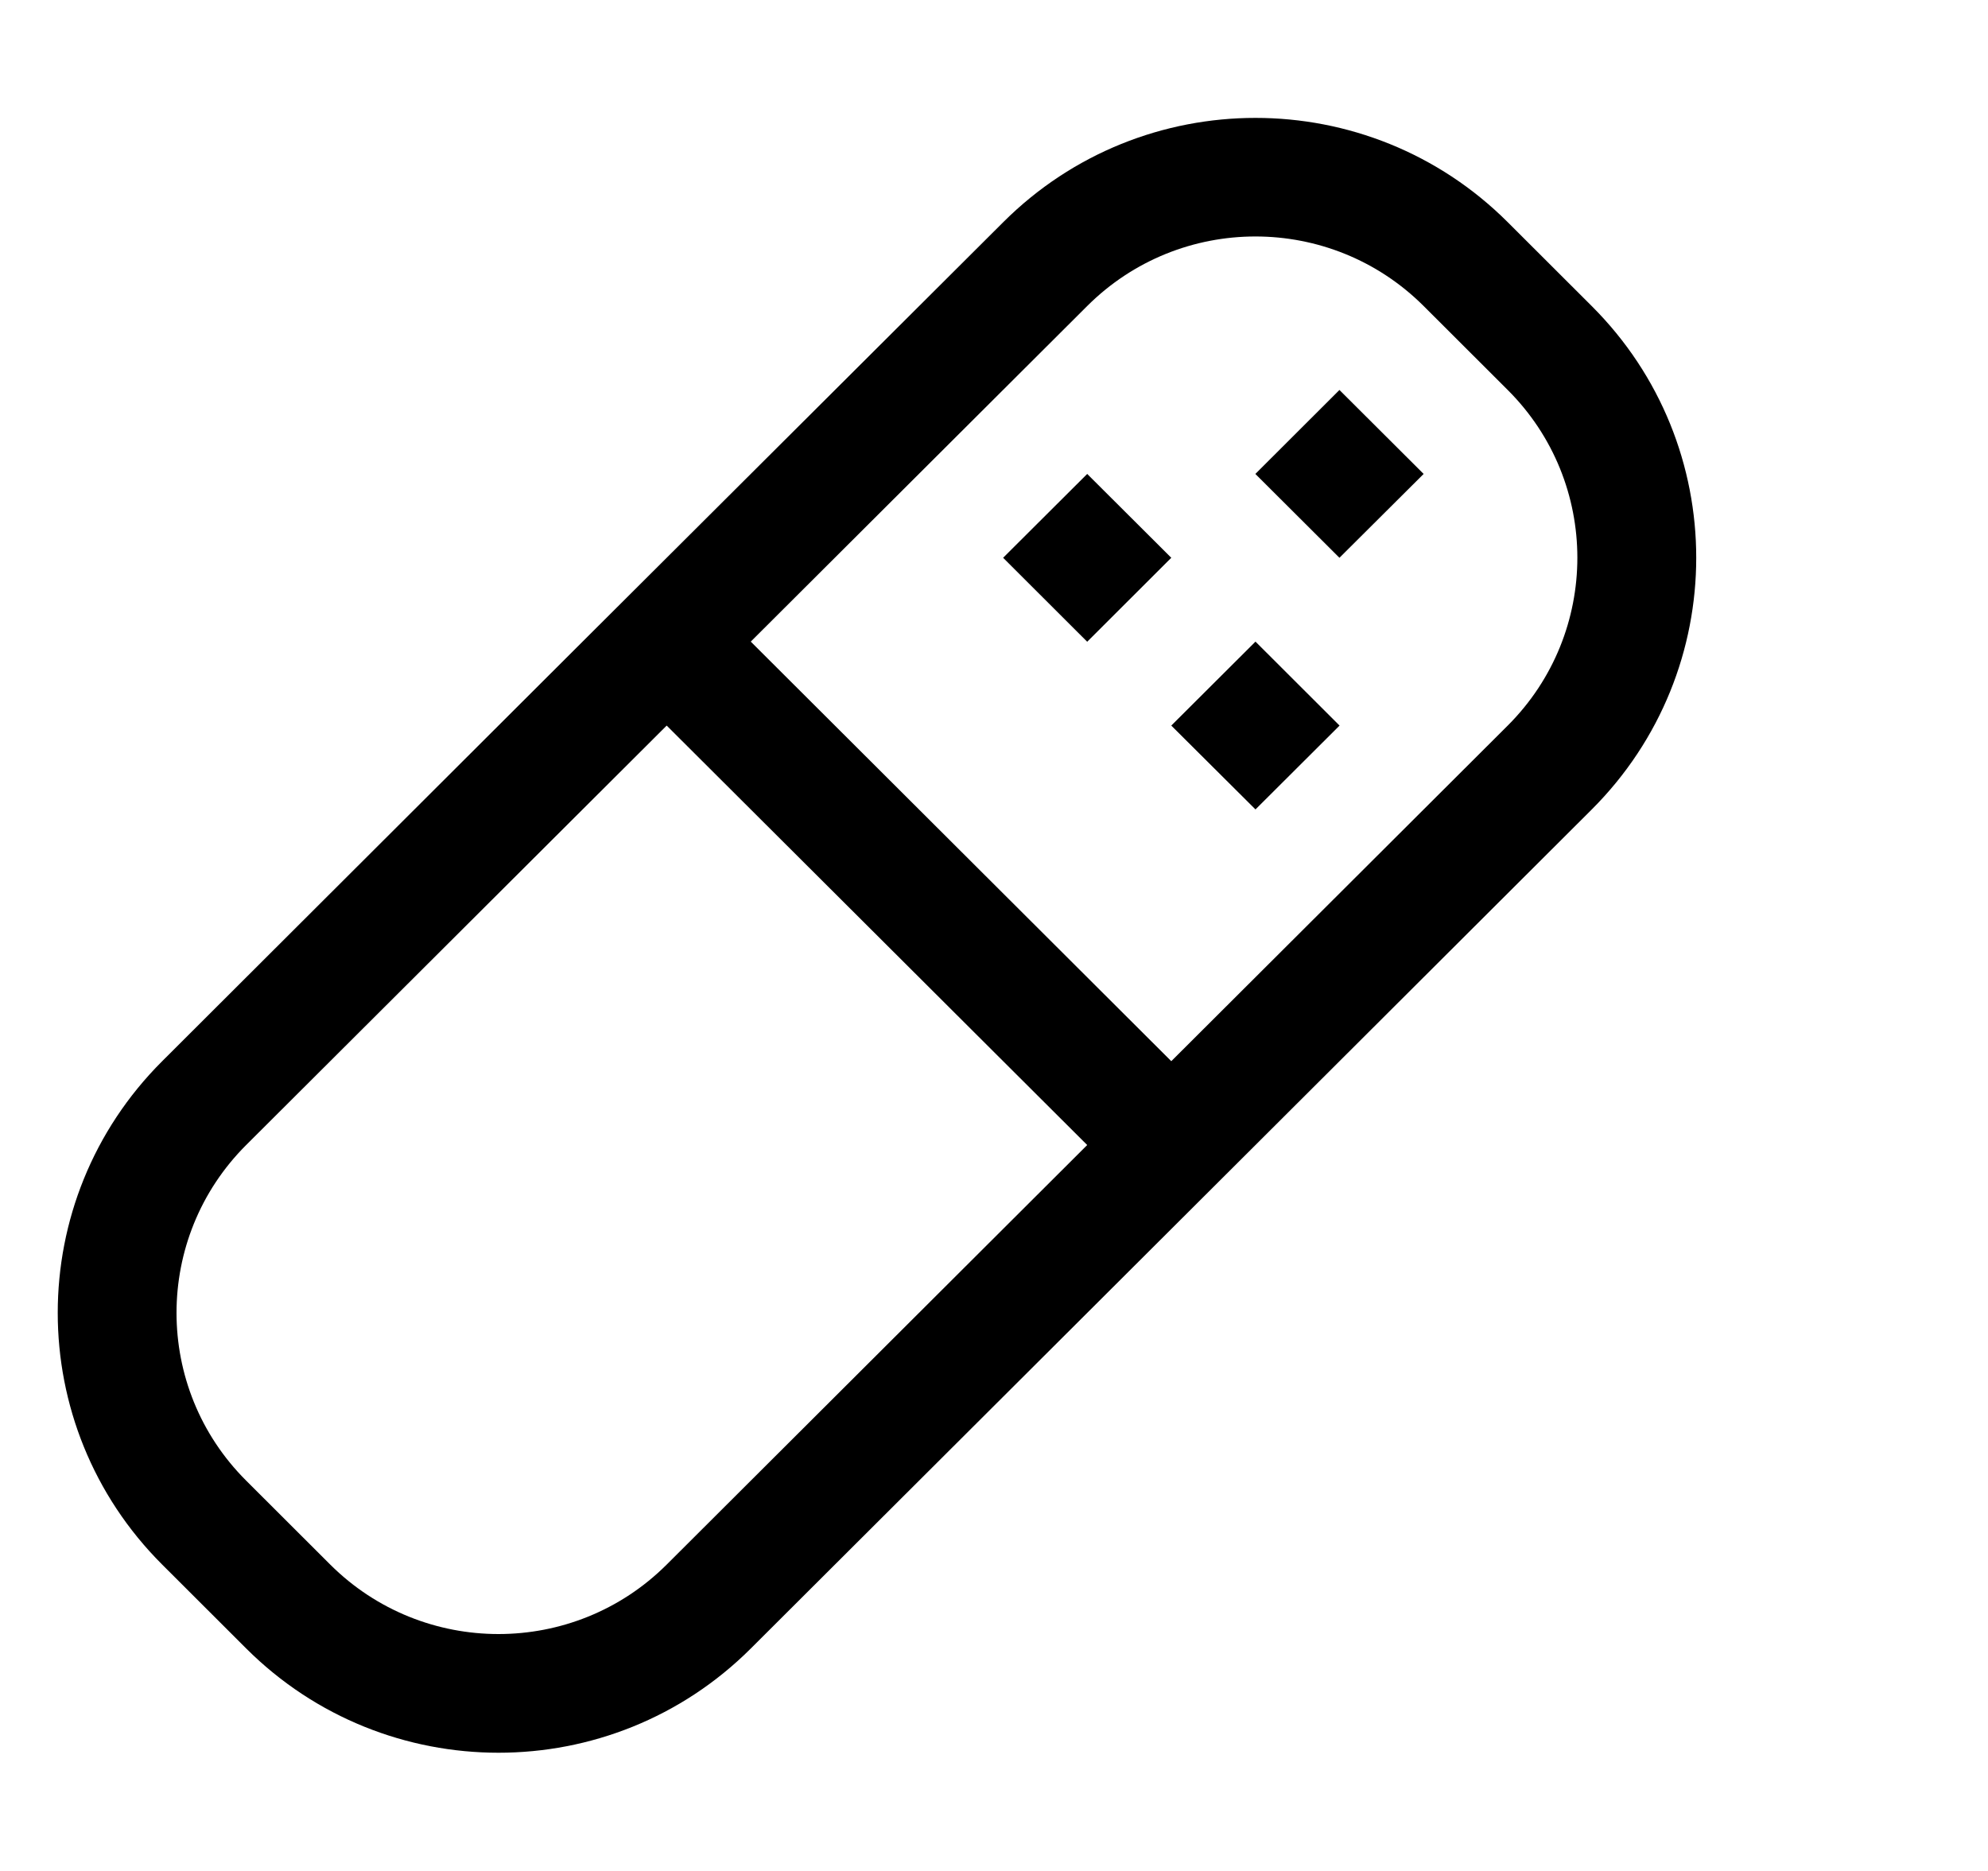 <?xml version="1.0" encoding="iso-8859-1"?>
<!-- Generator: Adobe Illustrator 16.0.0, SVG Export Plug-In . SVG Version: 6.00 Build 0)  -->
<!DOCTYPE svg PUBLIC "-//W3C//DTD SVG 1.1//EN" "http://www.w3.org/Graphics/SVG/1.1/DTD/svg11.dtd">
<svg version="1.1" xmlns="http://www.w3.org/2000/svg" xmlns:xlink="http://www.w3.org/1999/xlink" x="0px" y="0px" width="17px"
	 height="16px" viewBox="0 0 17 16" style="enable-background:new 0 0 17 16;" xml:space="preserve">
<g id="tool-medical-tape" style="enable-background:new    ;">
	<g id="tool-medical-tape_1_">
		<g>
			<path d="M9.297,4.053L8.578,4.77l0.719,0.718l0.719-0.718L9.297,4.053z M10.735,4.053l0.719,0.717l0.72-0.717l-0.72-0.718
				L10.735,4.053z M10.016,6.205l0.72,0.717l0.719-0.717l-0.719-0.718L10.016,6.205z M13.611,2.617L12.893,1.9
				c-1.191-1.189-3.123-1.189-4.314,0L5.701,4.77L5.023,5.446L1.387,9.075c-1.191,1.188-1.191,3.116,0,4.305l0.719,0.718
				c1.191,1.188,3.123,1.188,4.314,0l3.91-3.901l0.405-0.404l2.876-2.87C14.803,5.733,14.803,3.806,13.611,2.617z M5.701,13.38
				c-0.794,0.792-2.082,0.792-2.877,0l-0.719-0.718c-0.794-0.792-0.794-2.077,0-2.87l3.596-3.587l3.596,3.587L5.701,13.38z
				 M12.893,6.205l-2.877,2.87L6.42,5.487l2.877-2.87c0.795-0.793,2.082-0.793,2.877,0l0.719,0.718
				C13.687,4.127,13.687,5.412,12.893,6.205z"/>
		</g>
	</g>
</g>
<g id="Layer_1">
</g>
</svg>
